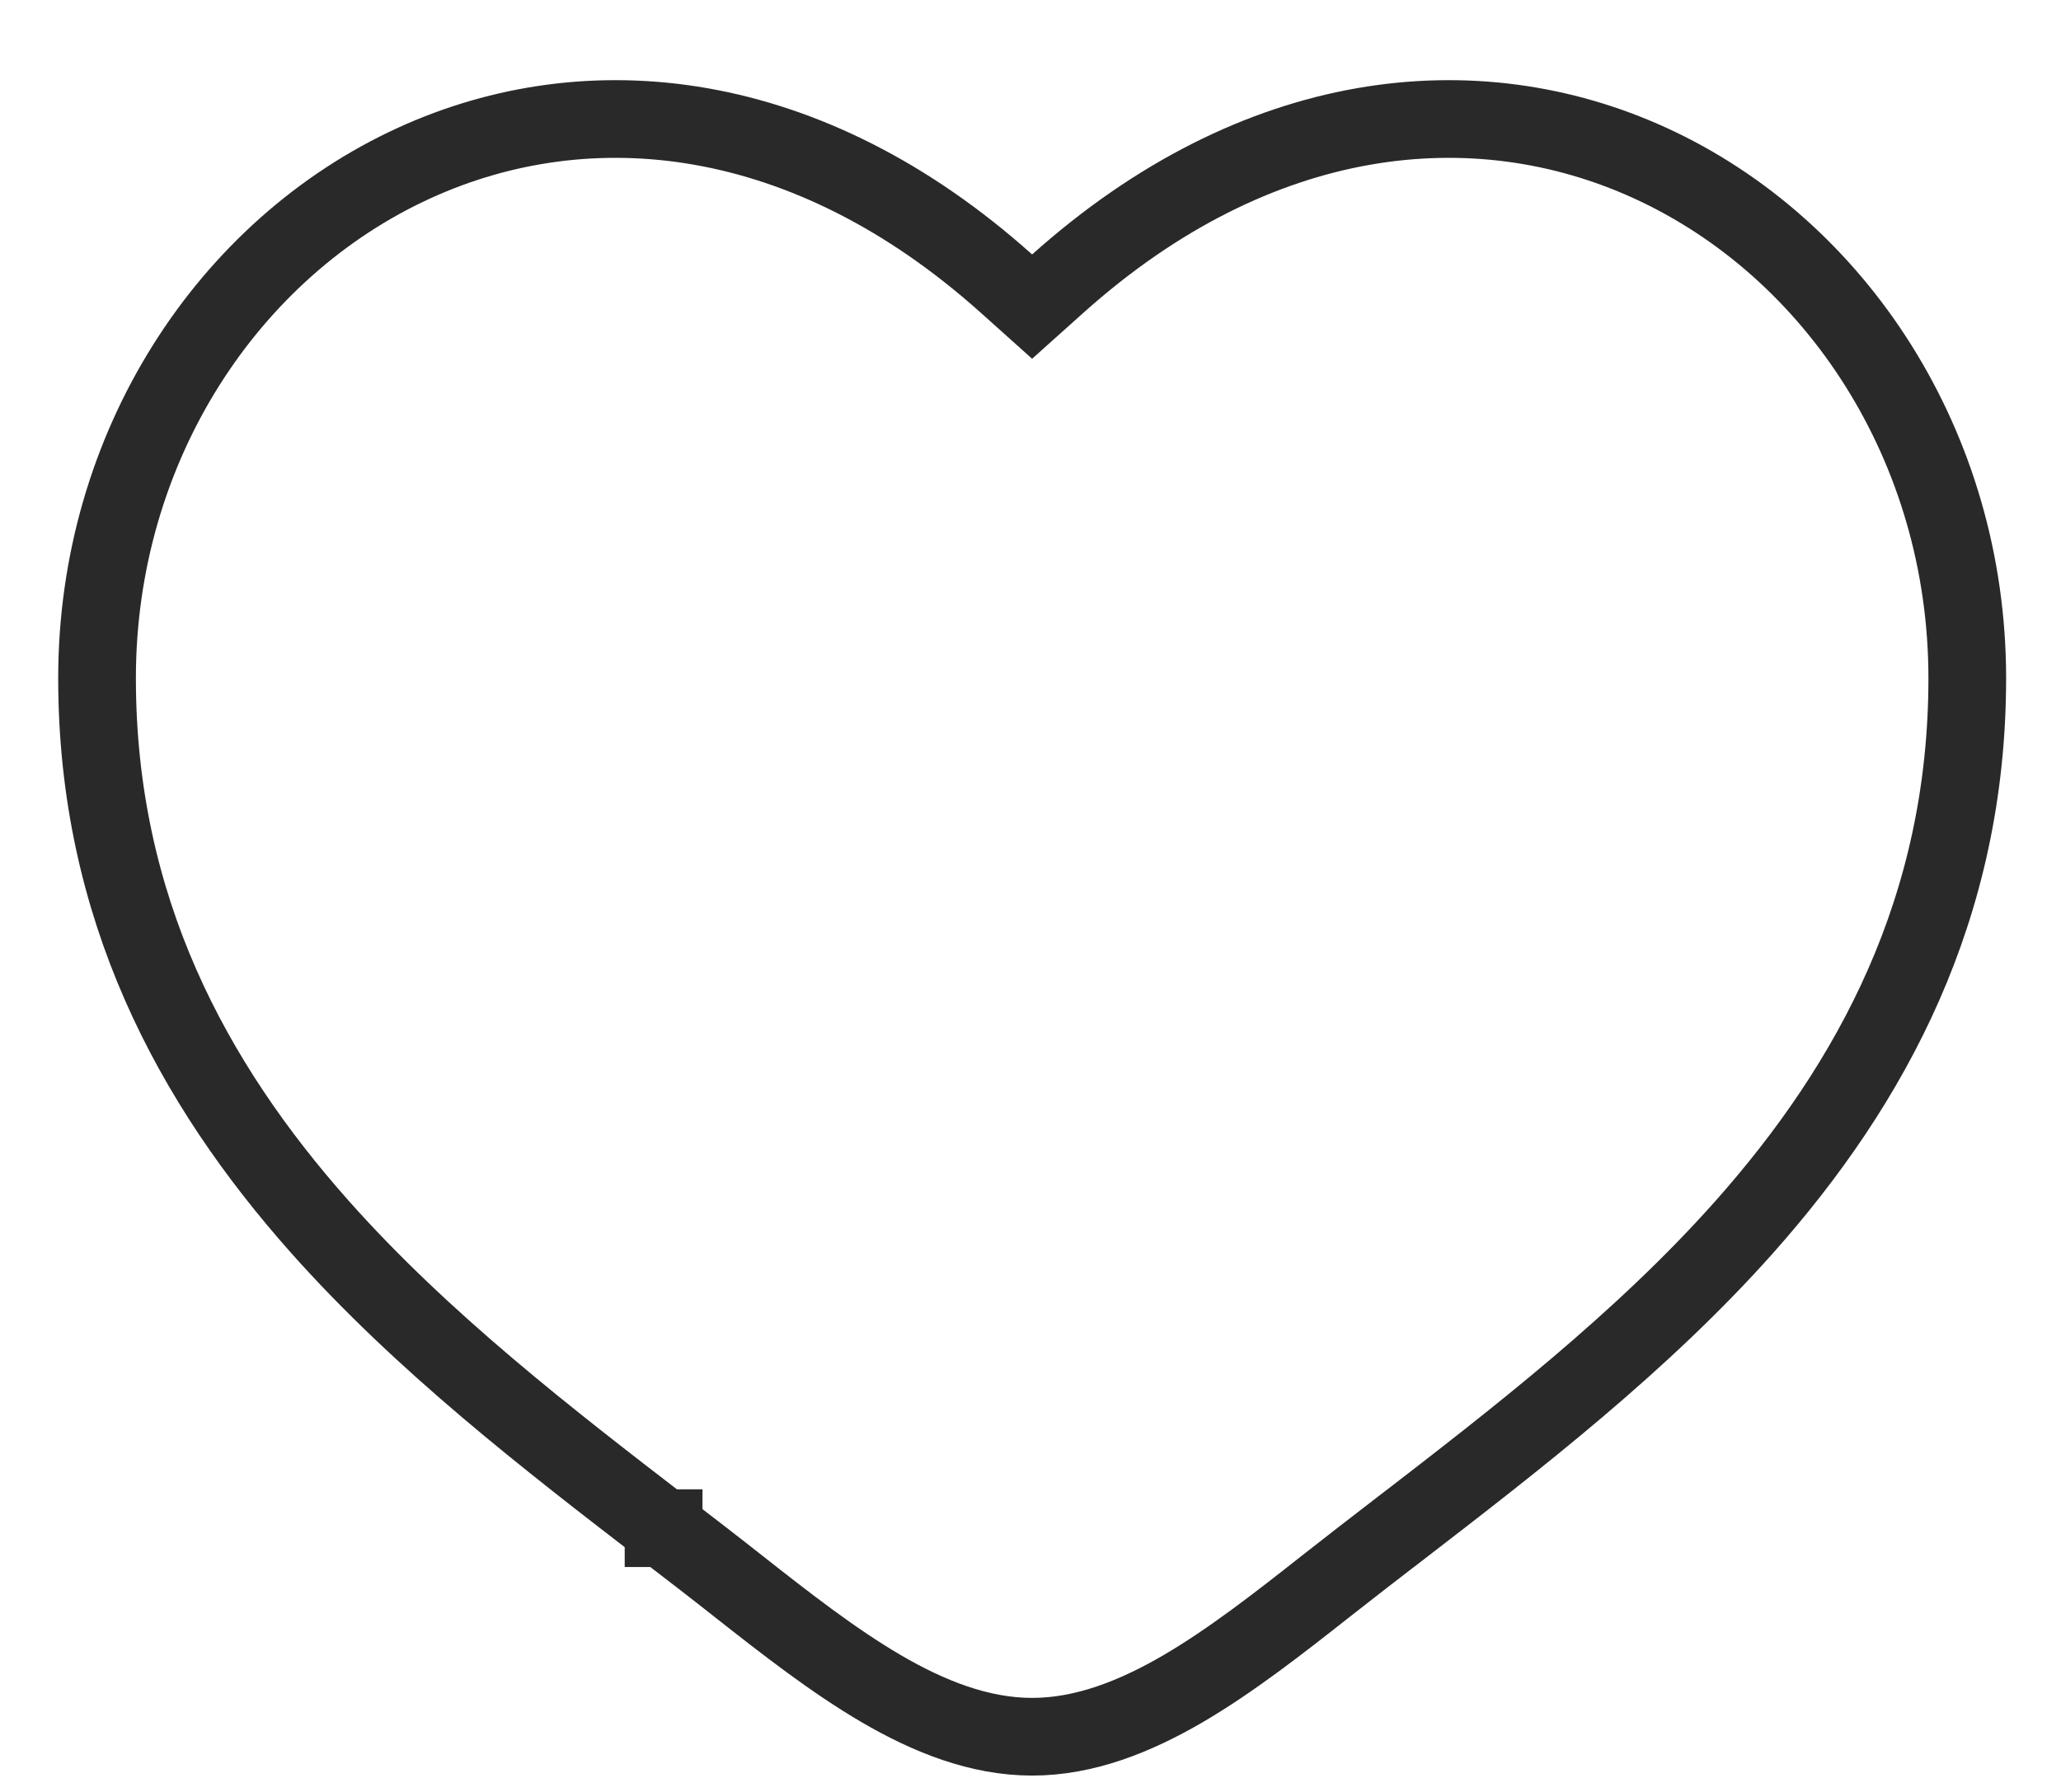 <svg width="23" height="20" viewBox="0 0 23 20" fill="none" xmlns="http://www.w3.org/2000/svg">
<path d="M11.229 3.163L11.518 3.422L11.807 3.163C14.029 1.176 16.465 0.929 18.415 1.82C20.494 2.771 21.954 4.99 21.954 7.57C21.954 10.13 20.892 12.088 19.468 13.692C18.321 14.983 16.911 16.07 15.632 17.056L15.631 17.056L15.631 17.056C15.631 17.056 15.631 17.056 15.631 17.056C15.343 17.278 15.06 17.496 14.791 17.708C14.27 18.119 13.737 18.535 13.204 18.847C12.671 19.158 12.106 19.384 11.518 19.384C10.93 19.384 10.366 19.158 9.833 18.847C9.3 18.535 8.767 18.119 8.245 17.708L8.245 17.708C7.977 17.496 7.695 17.279 7.406 17.057L7.406 17.057L7.406 17.056L7.405 17.056C7.405 17.056 7.405 17.055 7.405 17.055C6.125 16.07 4.716 14.983 3.569 13.692C2.144 12.088 1.083 10.13 1.083 7.57C1.083 4.99 2.542 2.771 4.622 1.82C6.572 0.929 9.008 1.176 11.229 3.163Z" stroke="#292929" stroke-width="0.867"/>
</svg>
